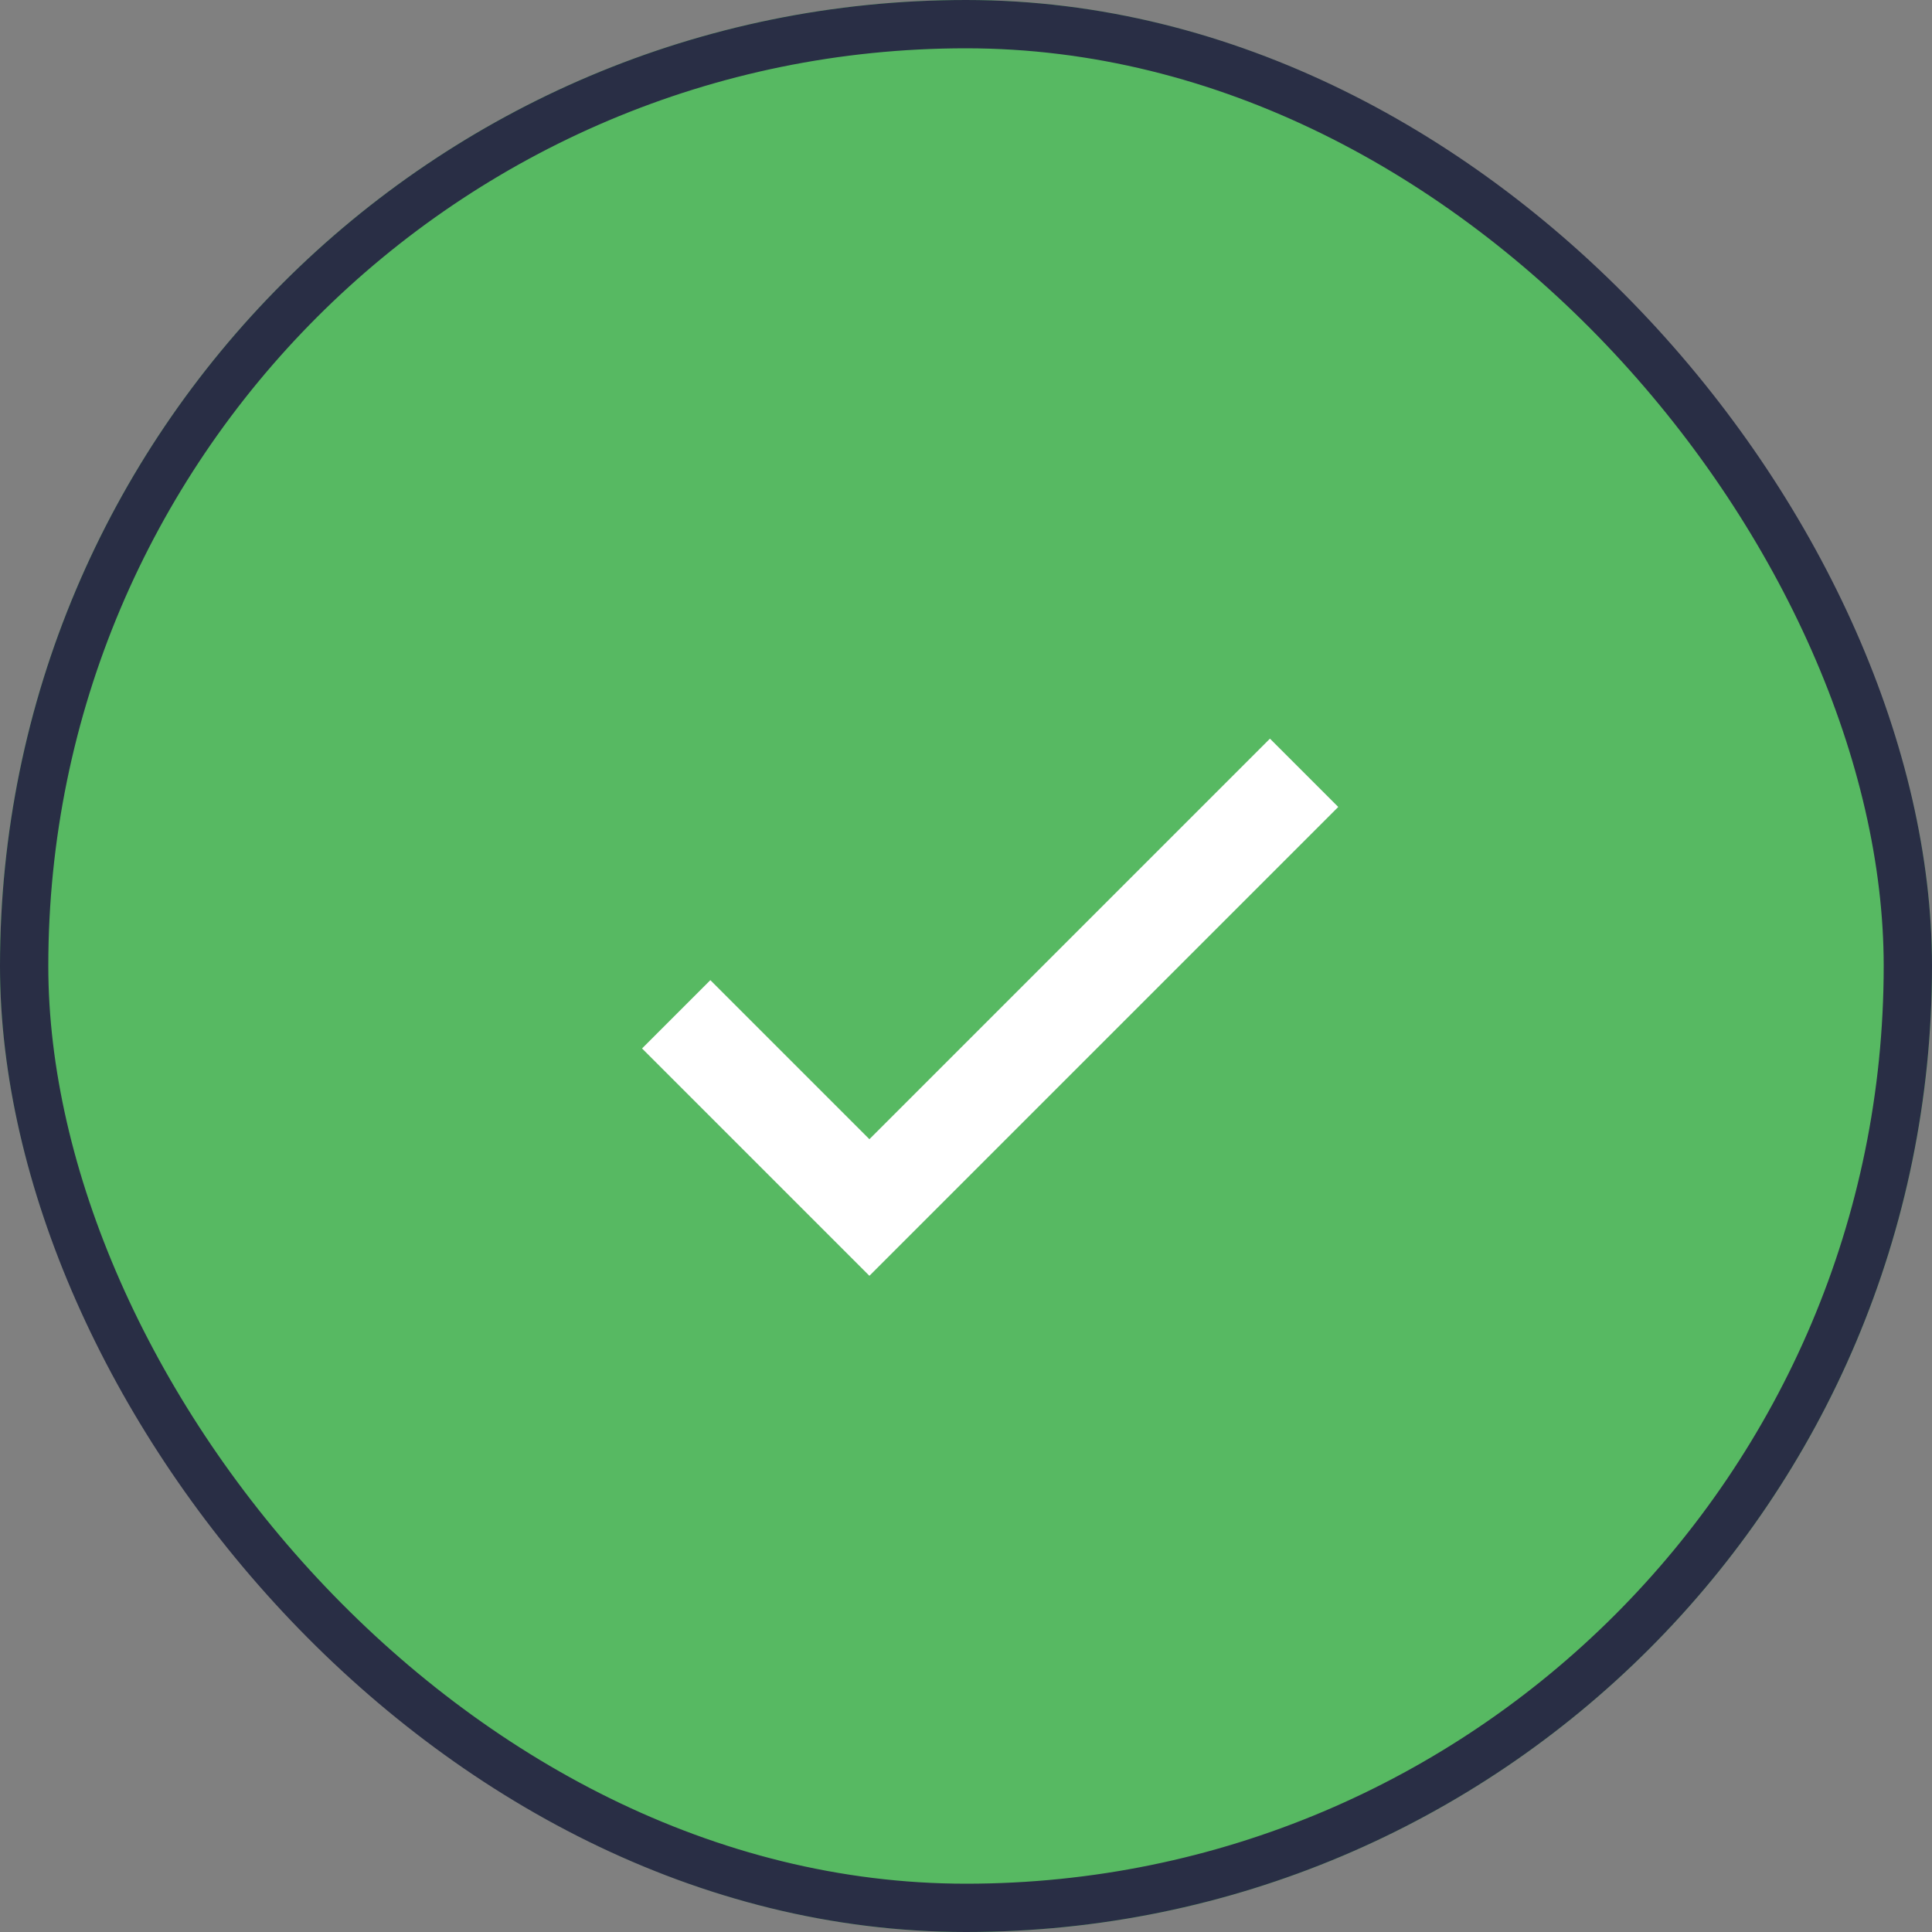 <svg width="40" height="40" viewBox="0 0 40 40" fill="none" xmlns="http://www.w3.org/2000/svg">
<rect x="0" y="0" width="40" height="40" fill="#808080" stroke="none"/>
<g clip-path="url(#clip0_6365_31238)">
<rect width="40" height="40" fill="#57B962"/>
<path d="M18 23.586L14.707 20.293L13.293 21.707L18 26.414L27.707 16.707L26.293 15.293L18 23.586Z" fill="white"/>
</g>
<rect x="0.5" y="0.5" width="39" height="39" rx="19.5" stroke="#292E45"/>
<defs>
<clipPath id="clip0_6365_31238">
<rect width="40" height="40" rx="20" fill="white"/>
</clipPath>
</defs>
</svg>
